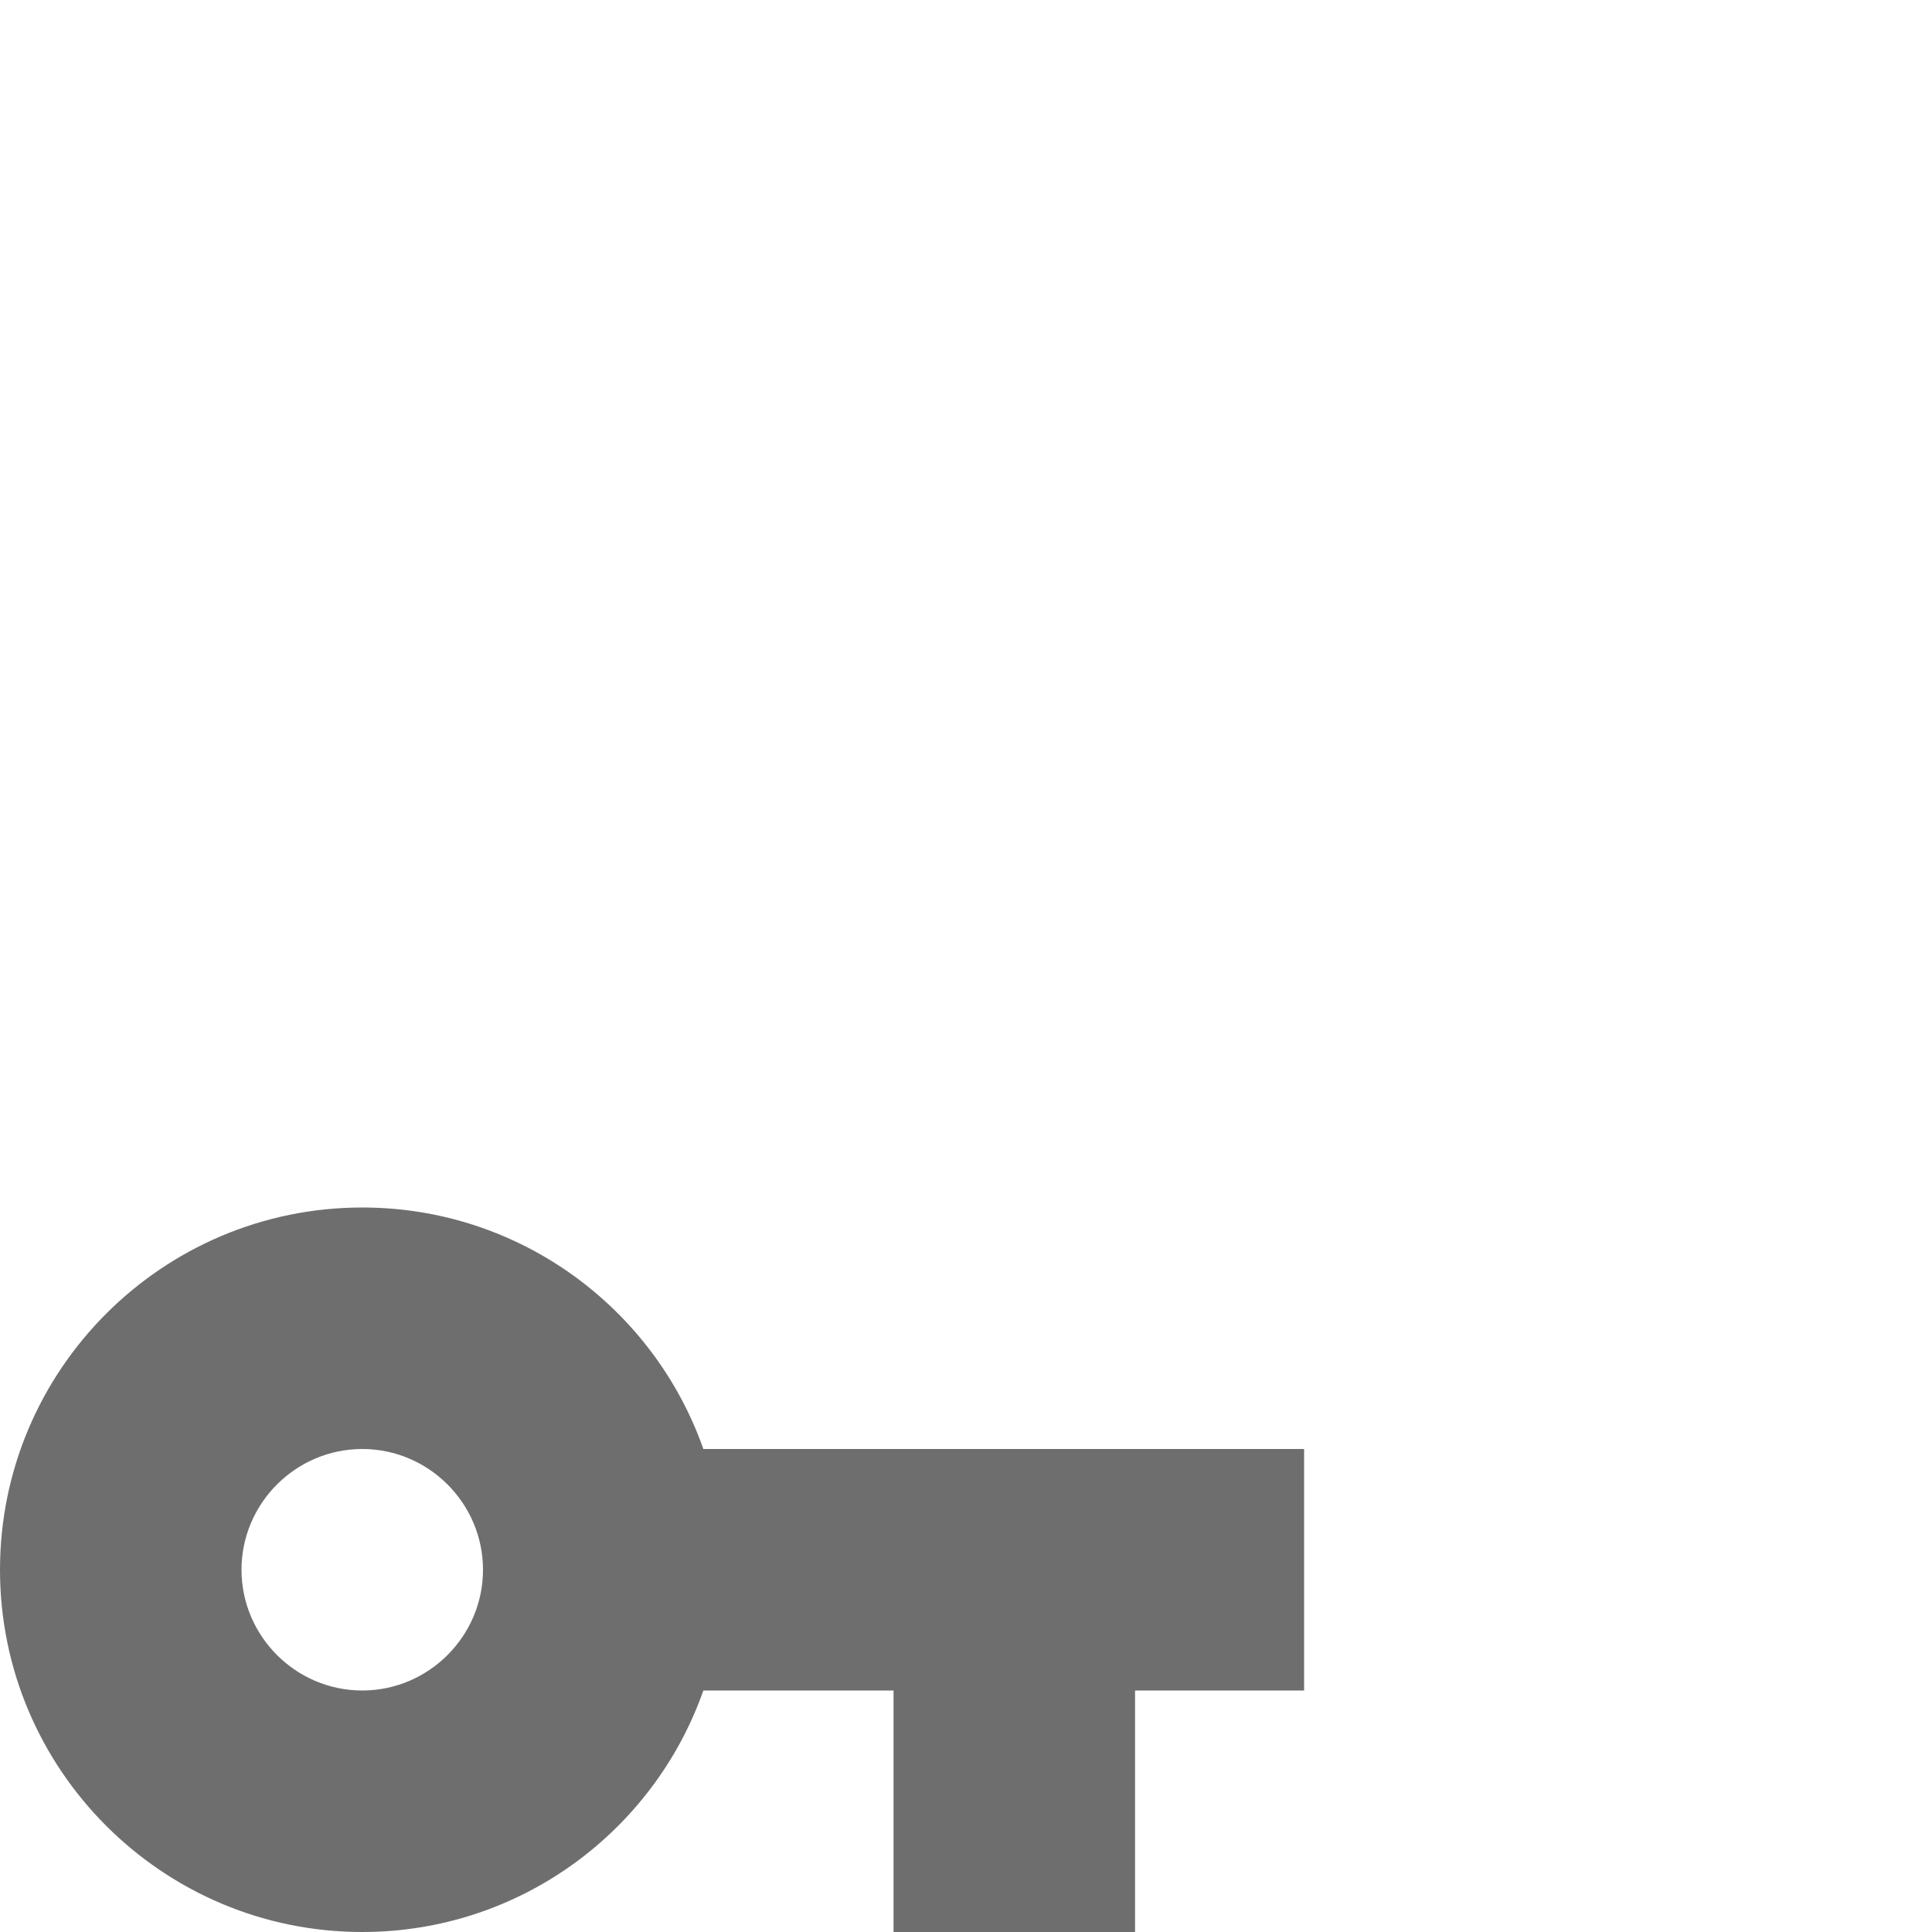 <!-- Copyright 2000-2023 JetBrains s.r.o. and contributors. Use of this source code is governed by the Apache 2.0 license. -->
<svg width="16" height="16" viewBox="0 0 16 16" fill="none" xmlns="http://www.w3.org/2000/svg">
<path fill-rule="evenodd" clip-rule="evenodd" d="M5.825 12C5.415 10.835 4.305 10 3 10C1.345 10 0 11.345 0 13C0 14.655 1.345 16 3 16C4.305 16 5.415 15.165 5.825 14H7.4L7.4 16H9.4V14H10.8V12H5.825ZM3 14C2.45 14 2 13.55 2 13C2 12.45 2.45 12 3 12C3.55 12 4 12.45 4 13C4 13.55 3.55 14 3 14Z" fill="#6E6E6E"/>
</svg>
